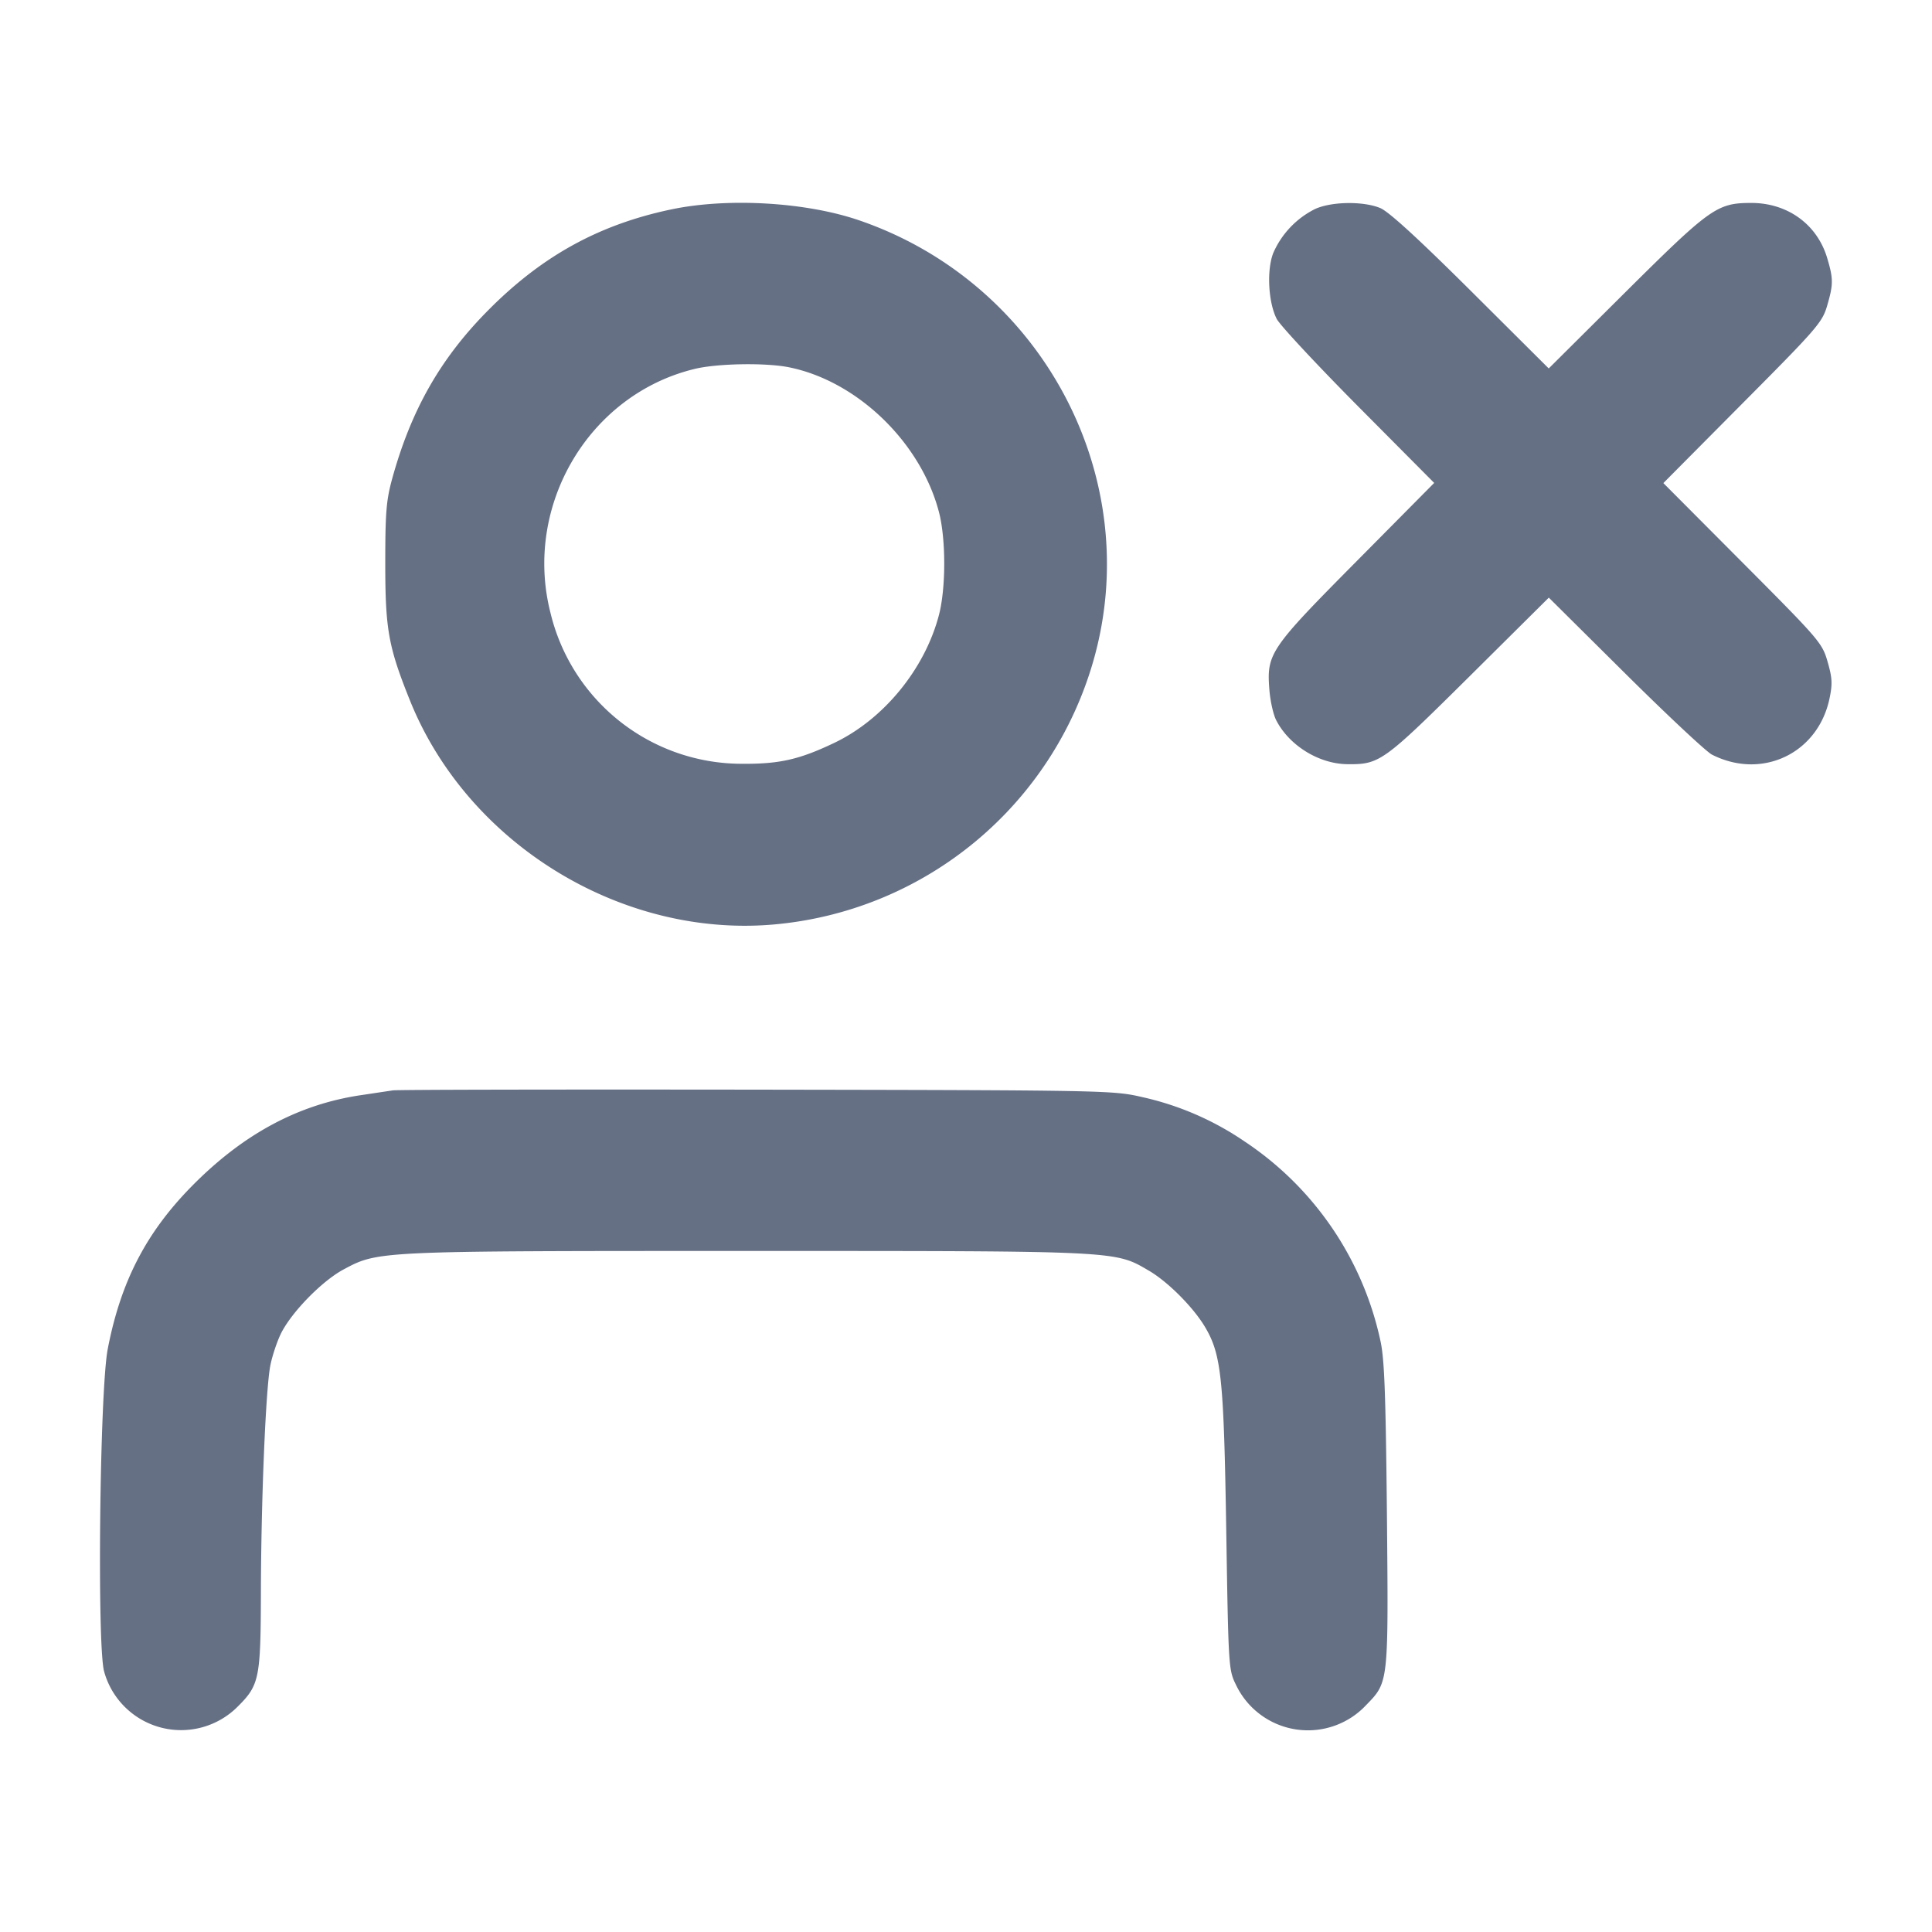 <svg width="24" height="24" fill="none" xmlns="http://www.w3.org/2000/svg"><path d="M8.34 2.601c-.91.191-1.624.588-2.3 1.278-.576.588-.935 1.222-1.168 2.067-.074.27-.086.419-.086 1.054 0 .818.038 1.033.306 1.7.722 1.797 2.66 2.974 4.576 2.779a4.542 4.542 0 0 0 3.91-3.255c.661-2.28-.628-4.71-2.911-5.489-.66-.225-1.628-.281-2.327-.134m7.997-.005a1.104 1.104 0 0 0-.521.549c-.082.214-.061.612.044.817.039.076.494.565 1.013 1.088l.943.949-.962.971c-1.084 1.093-1.121 1.149-1.085 1.602.011.138.049.307.085.376.162.314.531.542.885.545.4.004.445-.029 1.511-1.086l.99-.983.95.943c.522.518 1.007.972 1.076 1.007.623.317 1.318-.015 1.461-.697.038-.182.034-.256-.024-.457-.067-.233-.098-.269-1.055-1.23l-.985-.989.984-.991c.919-.924.989-1.004 1.049-1.207.079-.27.08-.336.002-.598-.125-.419-.494-.686-.948-.684-.42.001-.506.063-1.559 1.109l-.952.947-.969-.965c-.659-.655-1.02-.985-1.125-1.028-.211-.087-.604-.081-.808.012M9.808 4.564c.847.174 1.633.936 1.857 1.801.086.333.086.937 0 1.27-.174.674-.688 1.302-1.305 1.595-.43.205-.678.261-1.135.258a2.446 2.446 0 0 1-2.386-1.872c-.341-1.332.475-2.715 1.79-3.033.282-.069.892-.079 1.179-.019M4.88 13.545l-.393.059c-.782.115-1.469.485-2.107 1.134-.567.577-.882 1.188-1.042 2.022-.099.516-.134 3.696-.044 4.006a.992.992 0 0 0 1.662.431c.265-.264.282-.348.285-1.397.002-1.154.06-2.546.117-2.836.023-.118.083-.298.132-.398.131-.265.511-.654.779-.797.432-.23.403-.229 5.011-.229 4.647 0 4.567-.004 4.994.246.24.141.558.462.701.708.198.339.228.64.258 2.526.027 1.691.029 1.723.12 1.908a.99.99 0 0 0 1.618.253c.28-.288.277-.266.258-2.365-.015-1.497-.031-1.933-.08-2.156a3.974 3.974 0 0 0-1.686-2.479 3.662 3.662 0 0 0-1.28-.554c-.356-.082-.454-.084-4.783-.091-2.431-.003-4.465 0-4.52.009" fill="#667085" fill-rule="evenodd"/></svg>